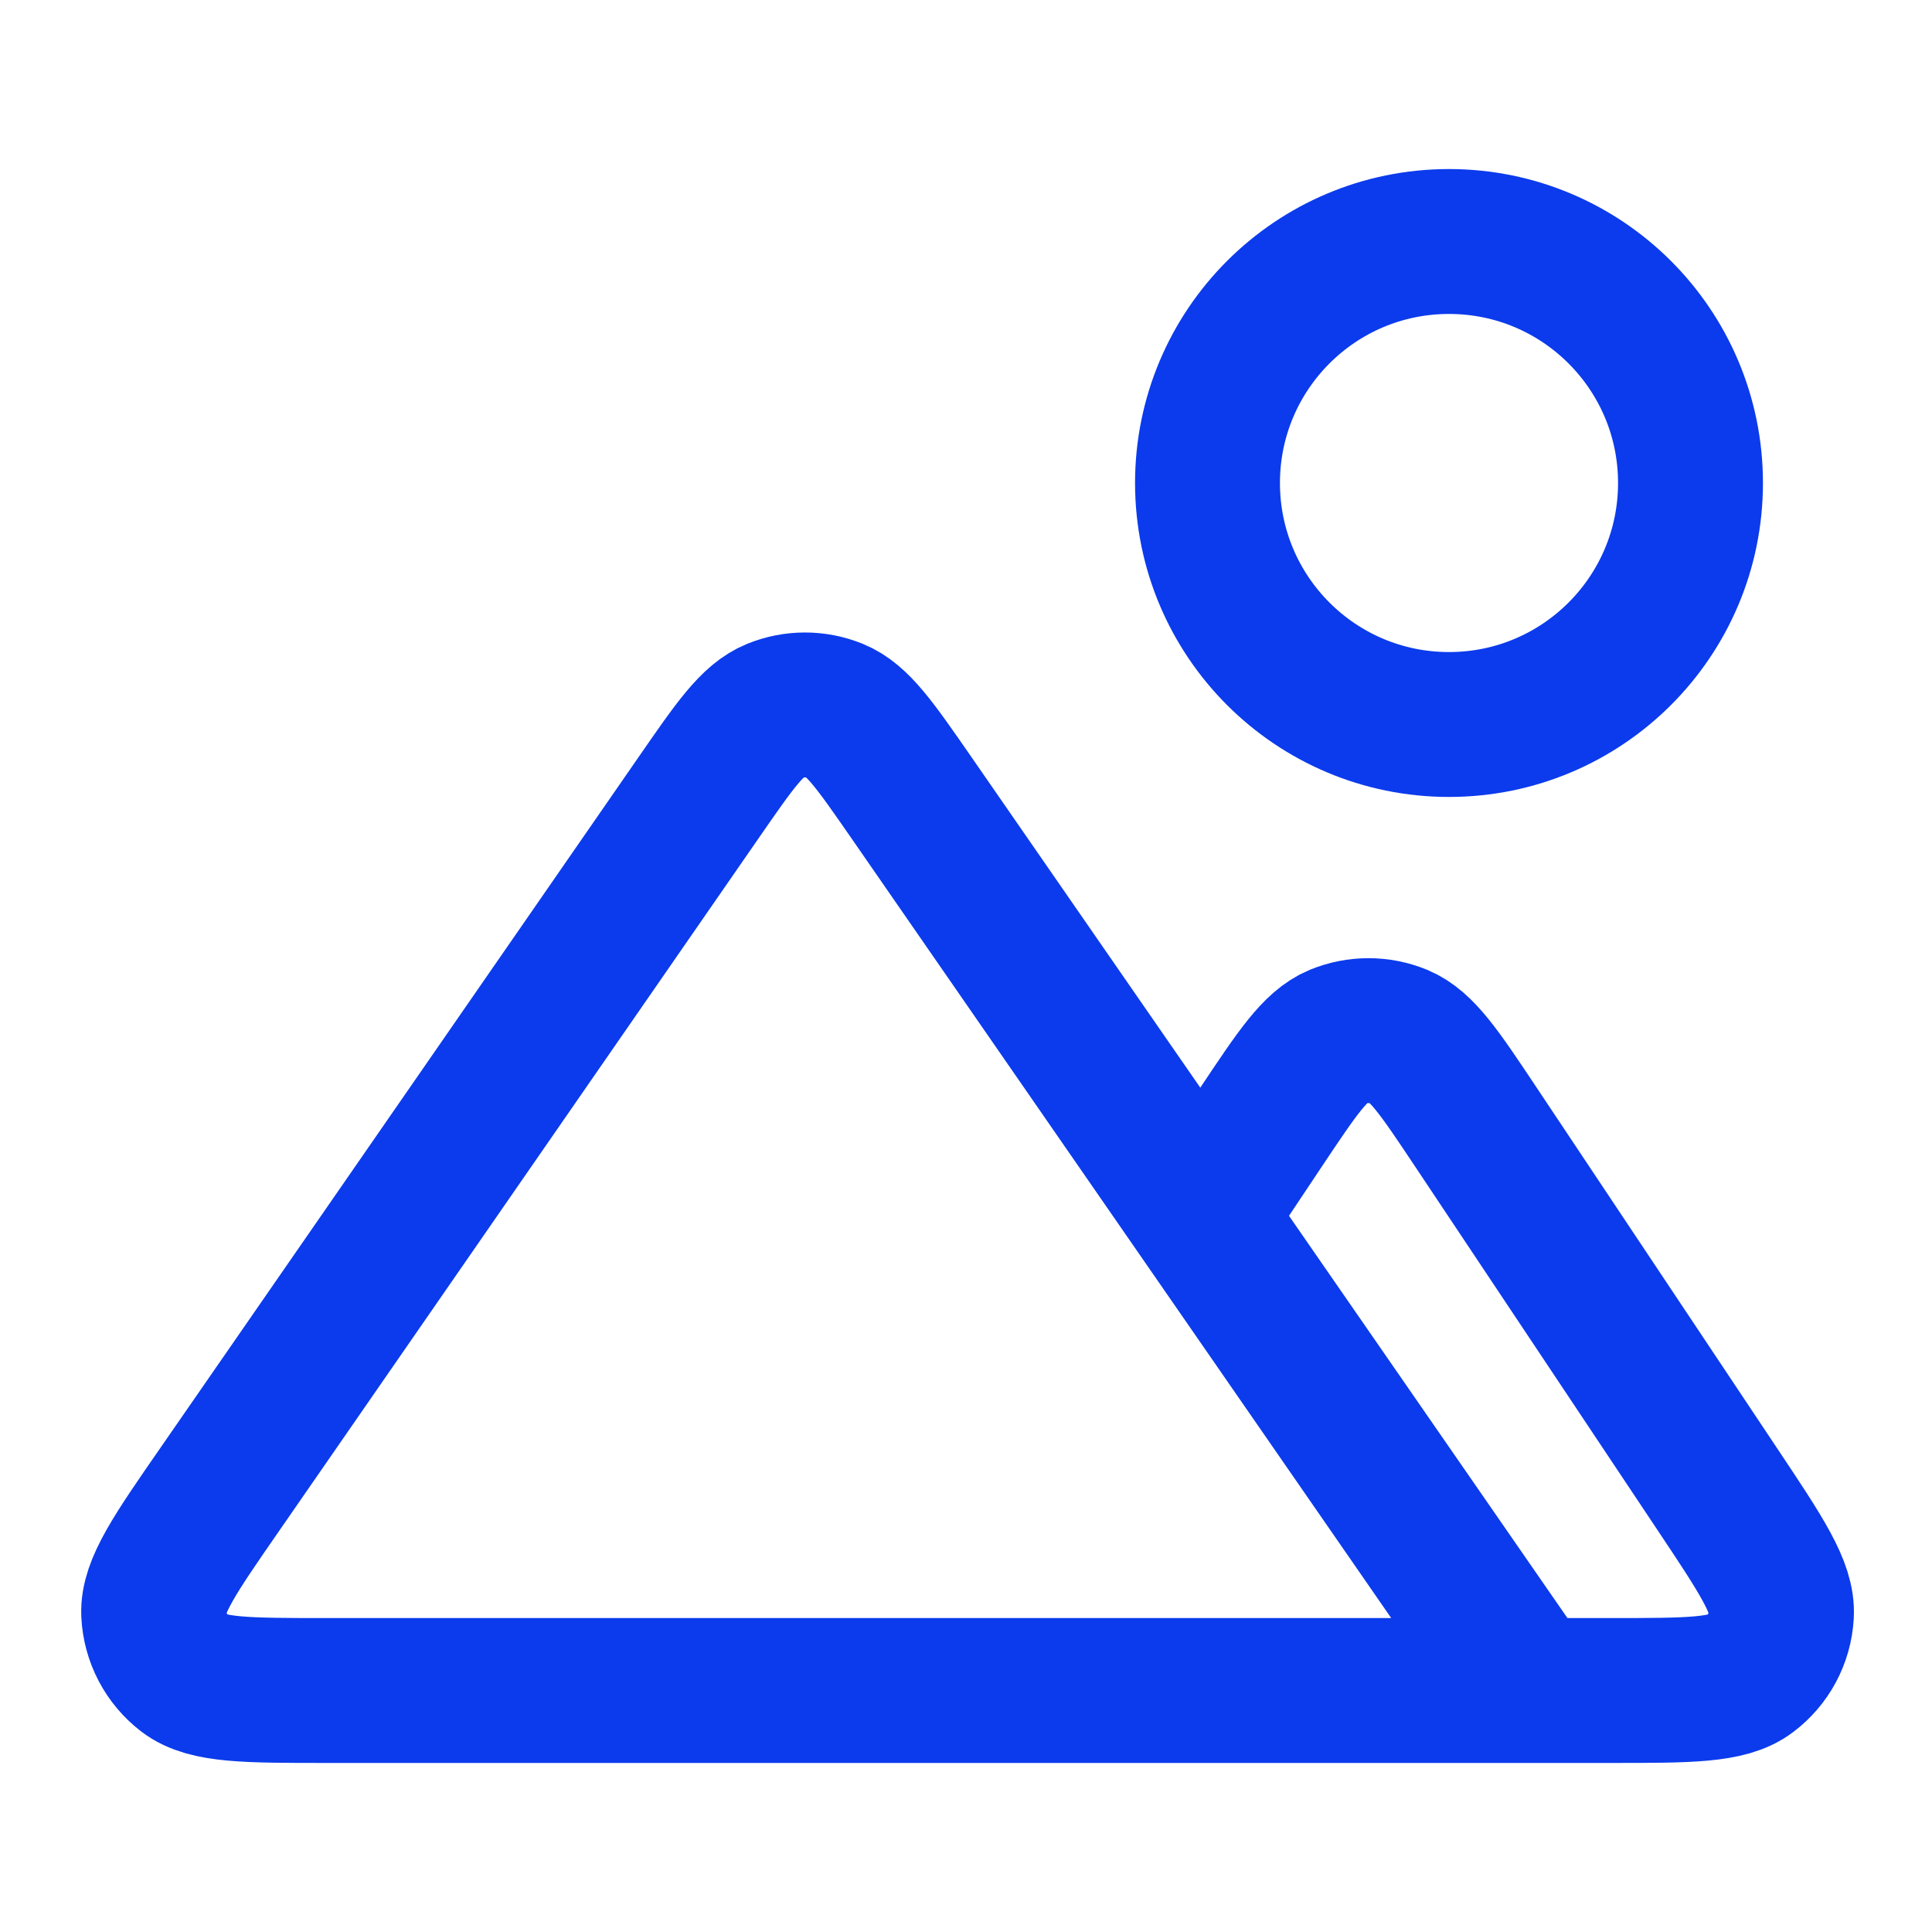 <svg width="20" height="20" viewBox="0 0 20 20" fill="none" xmlns="http://www.w3.org/2000/svg">
<g id="image-05">
<path id="Icon" d="M15.833 17.5H16.675C17.485 17.5 17.889 17.5 18.112 17.331C18.307 17.184 18.427 16.96 18.441 16.716C18.458 16.437 18.234 16.1 17.785 15.427L15.276 11.664C14.905 11.108 14.72 10.829 14.486 10.732C14.281 10.648 14.052 10.648 13.847 10.732C13.614 10.829 13.428 11.108 13.057 11.664L12.437 12.594M15.833 17.5L9.43 8.25C9.061 7.718 8.877 7.452 8.647 7.359C8.446 7.277 8.221 7.277 8.019 7.359C7.789 7.452 7.605 7.718 7.237 8.25L2.282 15.408C1.813 16.085 1.578 16.424 1.591 16.706C1.603 16.951 1.722 17.179 1.918 17.329C2.142 17.5 2.554 17.5 3.378 17.5H15.833ZM17.5 5C17.5 6.381 16.381 7.5 15 7.5C13.619 7.5 12.5 6.381 12.5 5C12.5 3.619 13.619 2.5 15 2.5C16.381 2.5 17.5 3.619 17.5 5Z" stroke="#0B3BEC" stroke-width="1.5" stroke-linecap="round" stroke-linejoin="round"/>
</g>
</svg>
